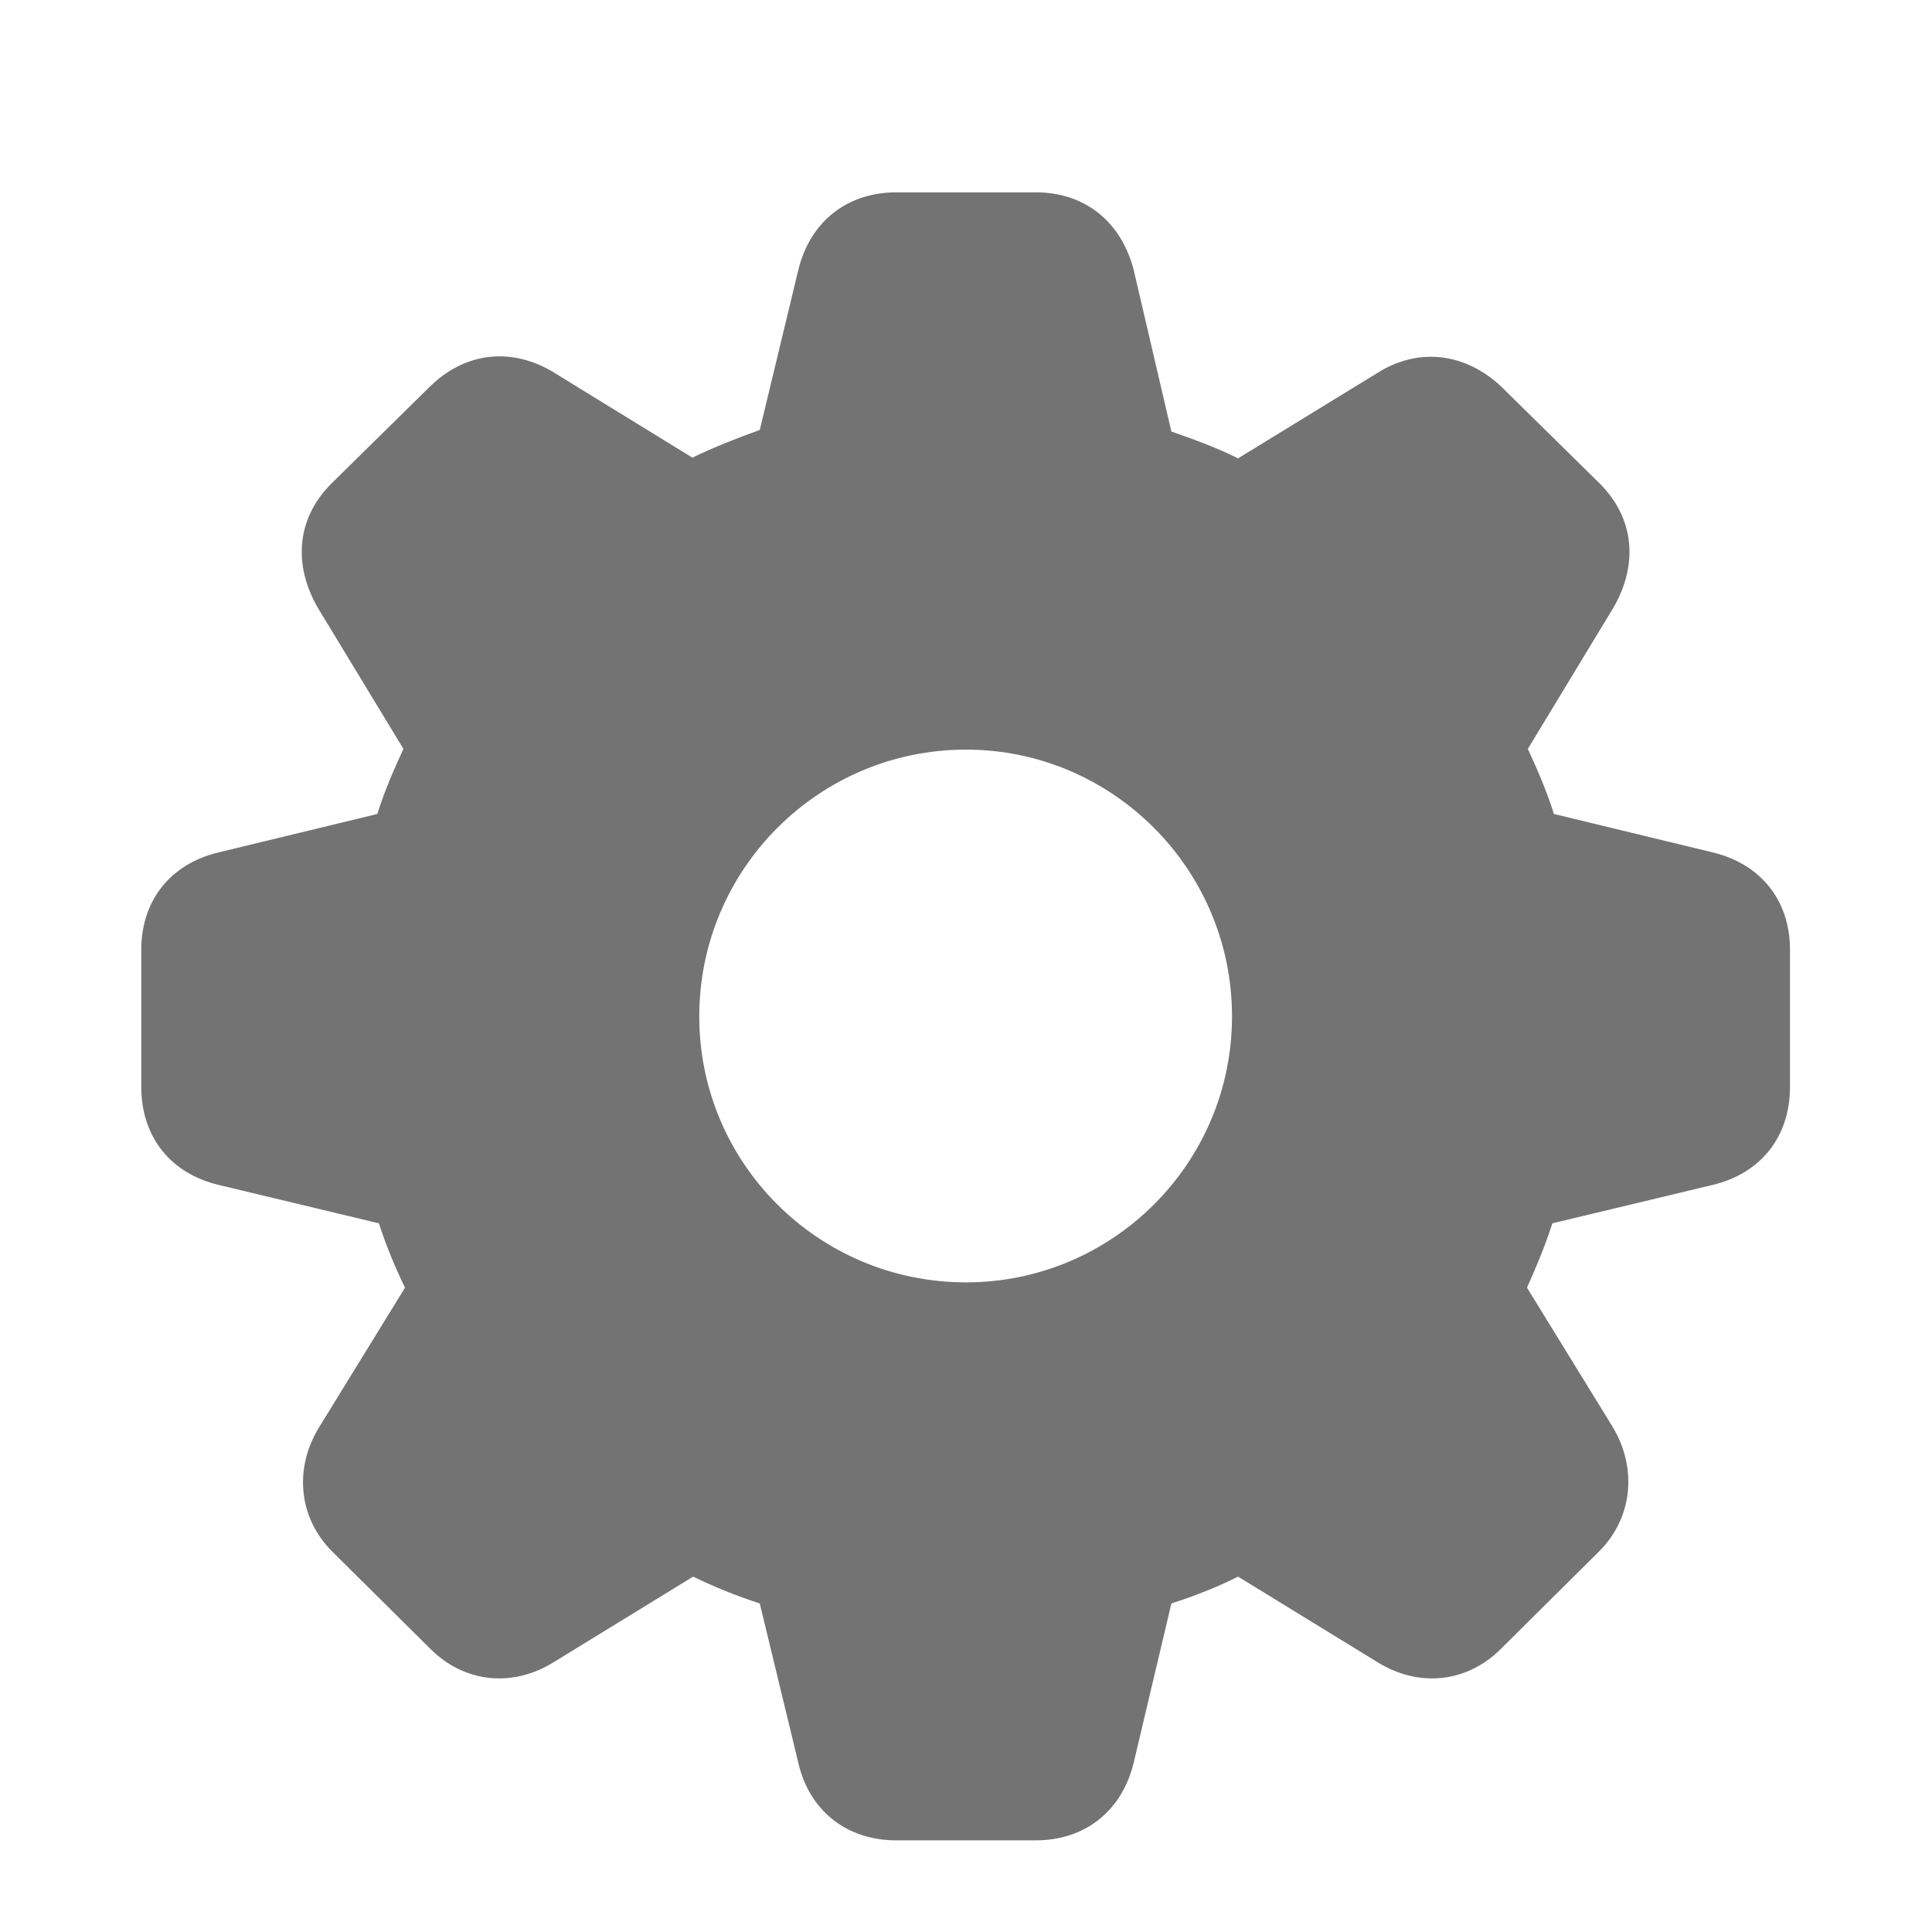 <svg xmlns="http://www.w3.org/2000/svg" width="16" height="16" viewBox="0 0 16 16" fill="none">
  <path d="M7.422 15.241C7.01 15.241 6.699 14.993 6.61 14.593L6.292 13.279C6.096 13.216 5.912 13.14 5.74 13.057L4.591 13.762C4.249 13.977 3.849 13.94 3.563 13.654L2.75 12.848C2.465 12.562 2.433 12.143 2.655 11.8L3.354 10.664C3.271 10.493 3.195 10.309 3.138 10.131L1.811 9.813C1.411 9.718 1.17 9.414 1.17 9.001V7.865C1.17 7.458 1.411 7.154 1.811 7.059L3.125 6.741C3.188 6.538 3.271 6.354 3.341 6.202L2.636 5.04C2.427 4.685 2.452 4.297 2.744 4.005L3.563 3.199C3.849 2.92 4.223 2.875 4.566 3.072L5.734 3.79C5.905 3.707 6.096 3.631 6.292 3.561L6.61 2.241C6.705 1.841 7.01 1.593 7.422 1.593H8.578C8.99 1.593 9.289 1.841 9.39 2.241L9.701 3.574C9.904 3.644 10.088 3.713 10.253 3.796L11.434 3.072C11.771 2.875 12.139 2.933 12.424 3.193L13.249 4.005C13.541 4.297 13.567 4.685 13.357 5.04L12.653 6.202C12.723 6.354 12.805 6.538 12.869 6.741L14.183 7.059C14.582 7.154 14.824 7.458 14.824 7.865V9.001C14.824 9.414 14.582 9.718 14.183 9.813L12.856 10.131C12.799 10.309 12.723 10.493 12.646 10.664L13.345 11.8C13.56 12.143 13.529 12.562 13.243 12.848L12.431 13.654C12.145 13.94 11.745 13.977 11.402 13.762L10.253 13.057C10.088 13.14 9.898 13.216 9.701 13.279L9.39 14.593C9.295 14.993 8.99 15.241 8.578 15.241H7.422ZM8 10.62C9.212 10.62 10.203 9.636 10.203 8.417C10.203 7.198 9.212 6.208 8 6.208C6.781 6.208 5.791 7.198 5.791 8.417C5.791 9.636 6.781 10.62 8 10.62Z" fill="#737373" />
</svg>